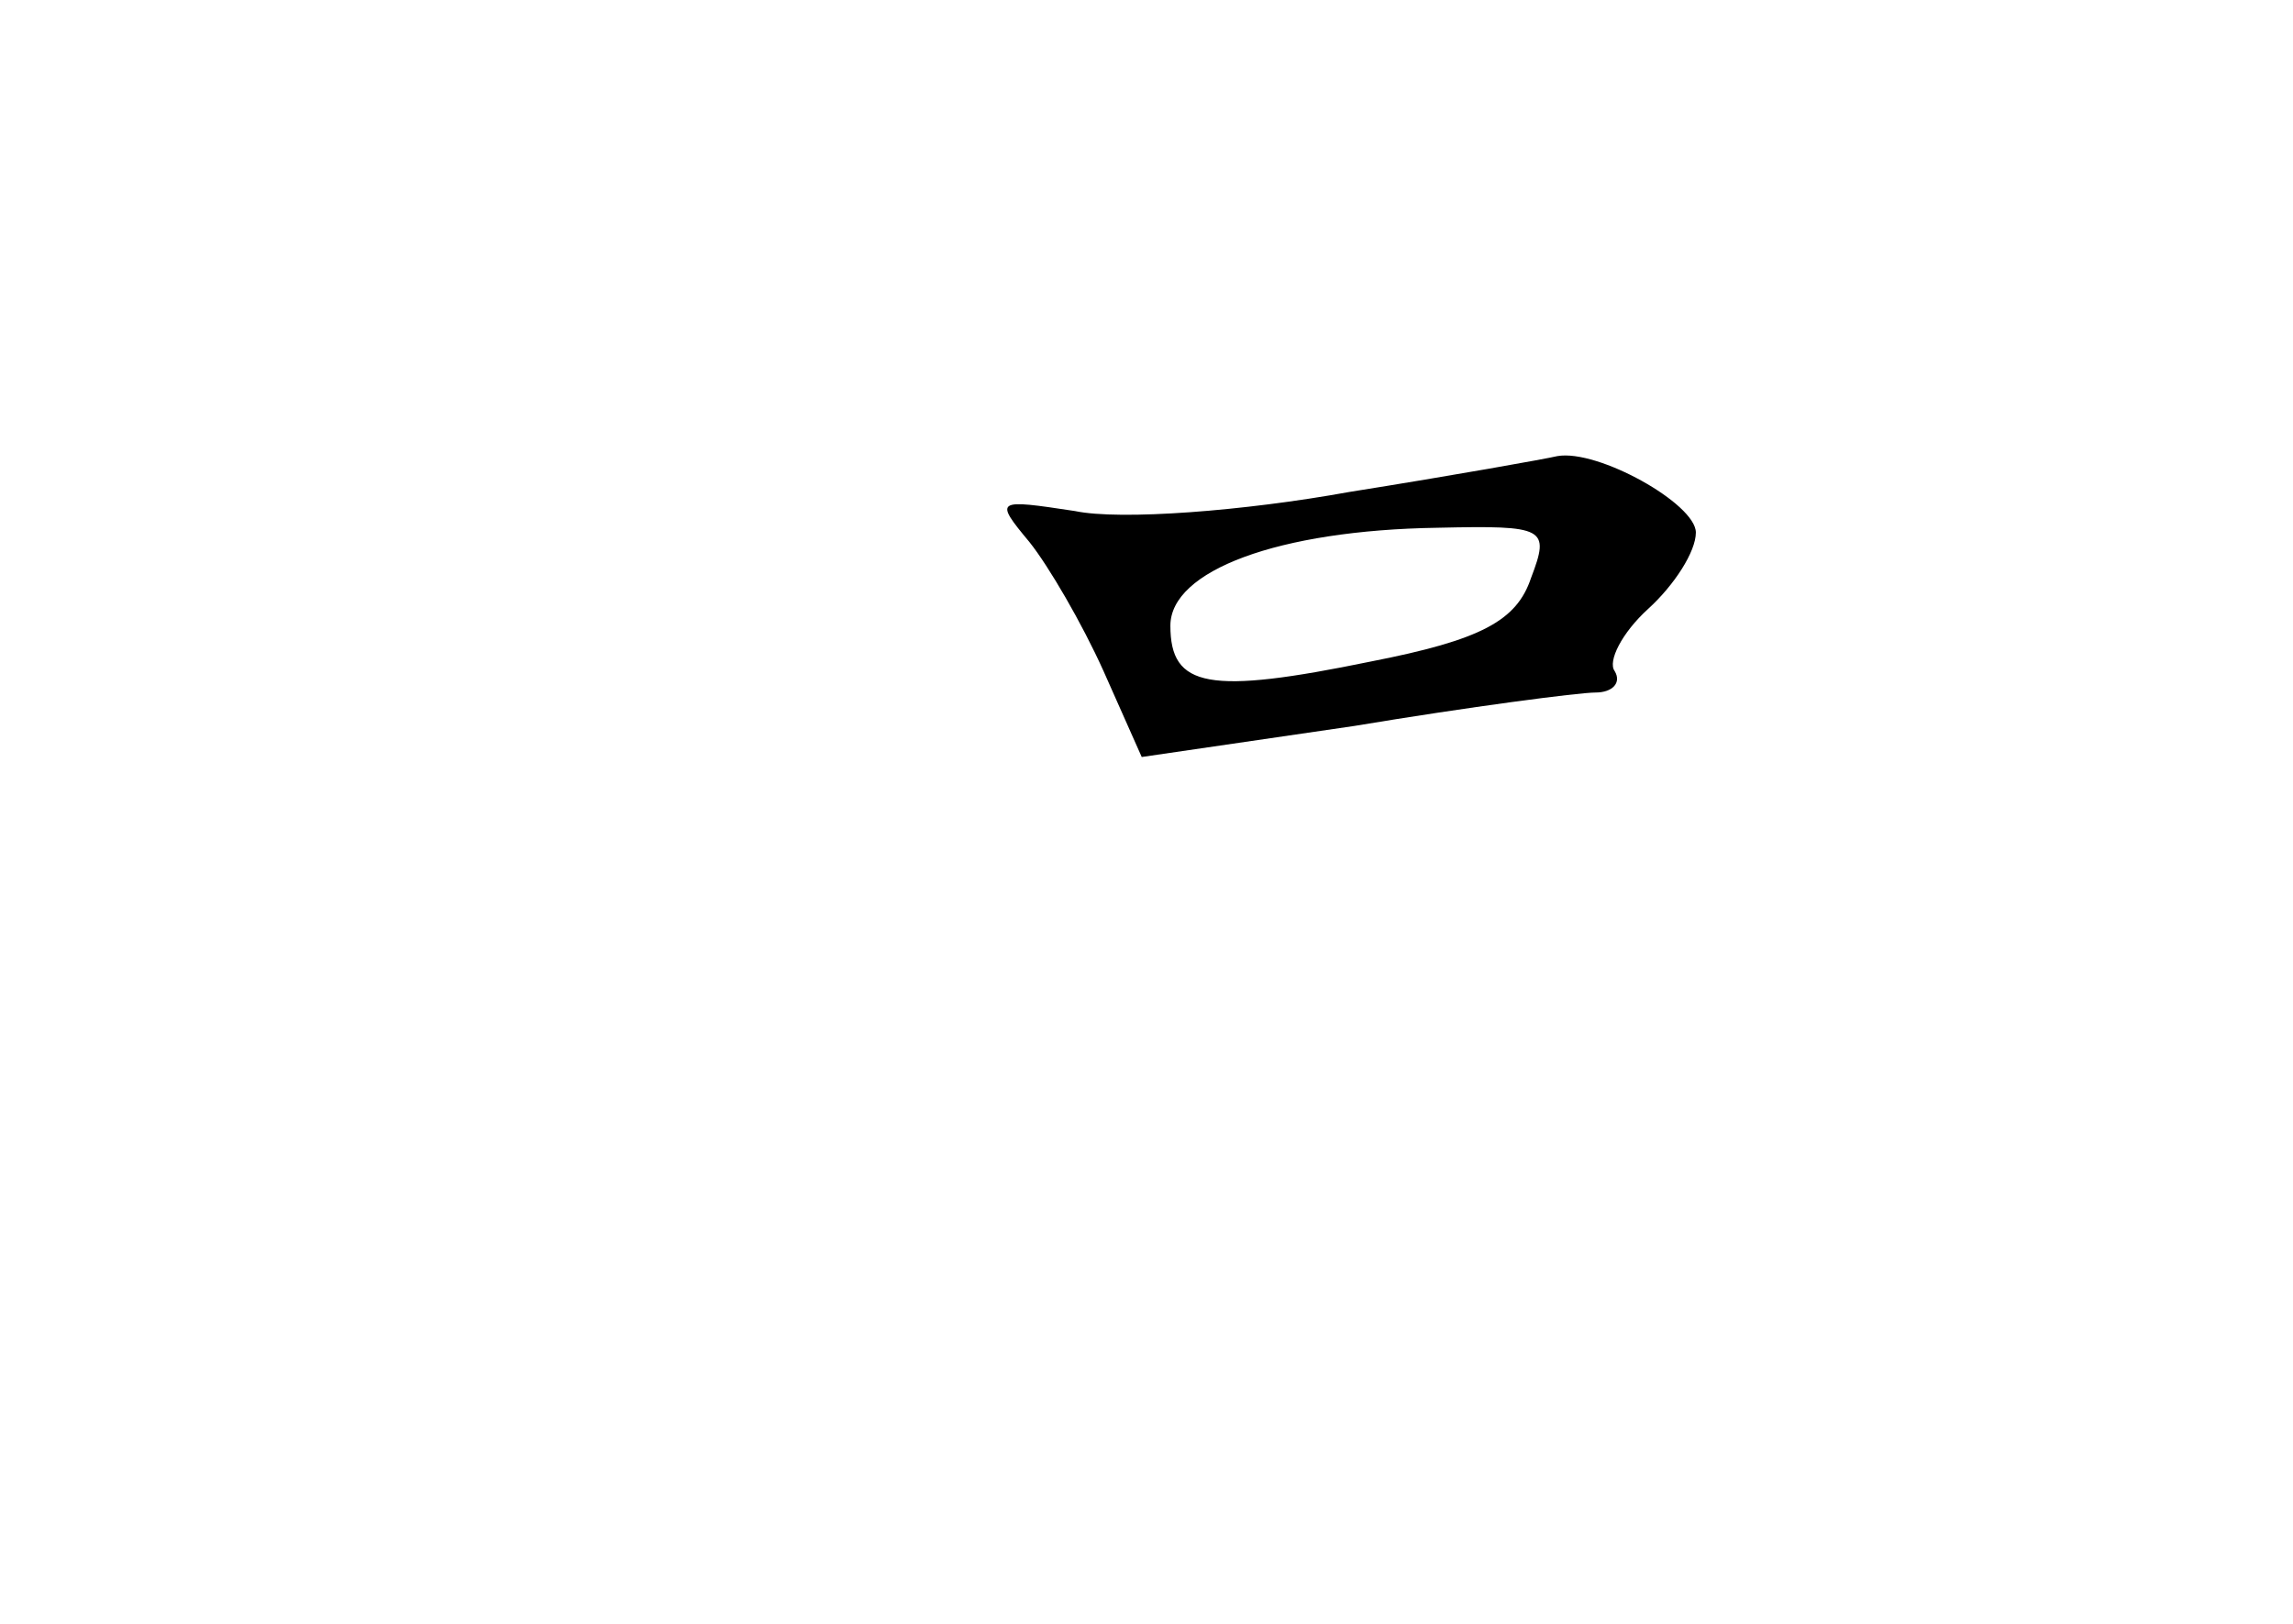 <?xml version="1.0" standalone="no"?>
<!DOCTYPE svg PUBLIC "-//W3C//DTD SVG 20010904//EN"
 "http://www.w3.org/TR/2001/REC-SVG-20010904/DTD/svg10.dtd">
<svg version="1.0" xmlns="http://www.w3.org/2000/svg"
 width="96pt" height="68pt" viewBox="0 0 96 68"
 preserveAspectRatio="xMidYMid meet">
<g transform="translate(0,68) scale(0.1,-0.1)"
fill="#000000" stroke="none">
<path d="M565 474 c-44 -8 -96 -12 -115 -8 -33 5 -34 5 -19 -13 8 -10 22 -34
31 -54 l16 -36 89 13 c48 8 94 14 101 14 7 0 11 4 8 9 -3 4 3 16 14 26 11 10
20 24 20 32 0 12 -41 35 -58 32 -4 -1 -43 -8 -87 -15z m76 -36 c-6 -18 -21
-26 -67 -35 -68 -14 -84 -11 -84 15 0 23 45 40 112 41 45 1 47 0 39 -21z"/>
</g>
</svg>
